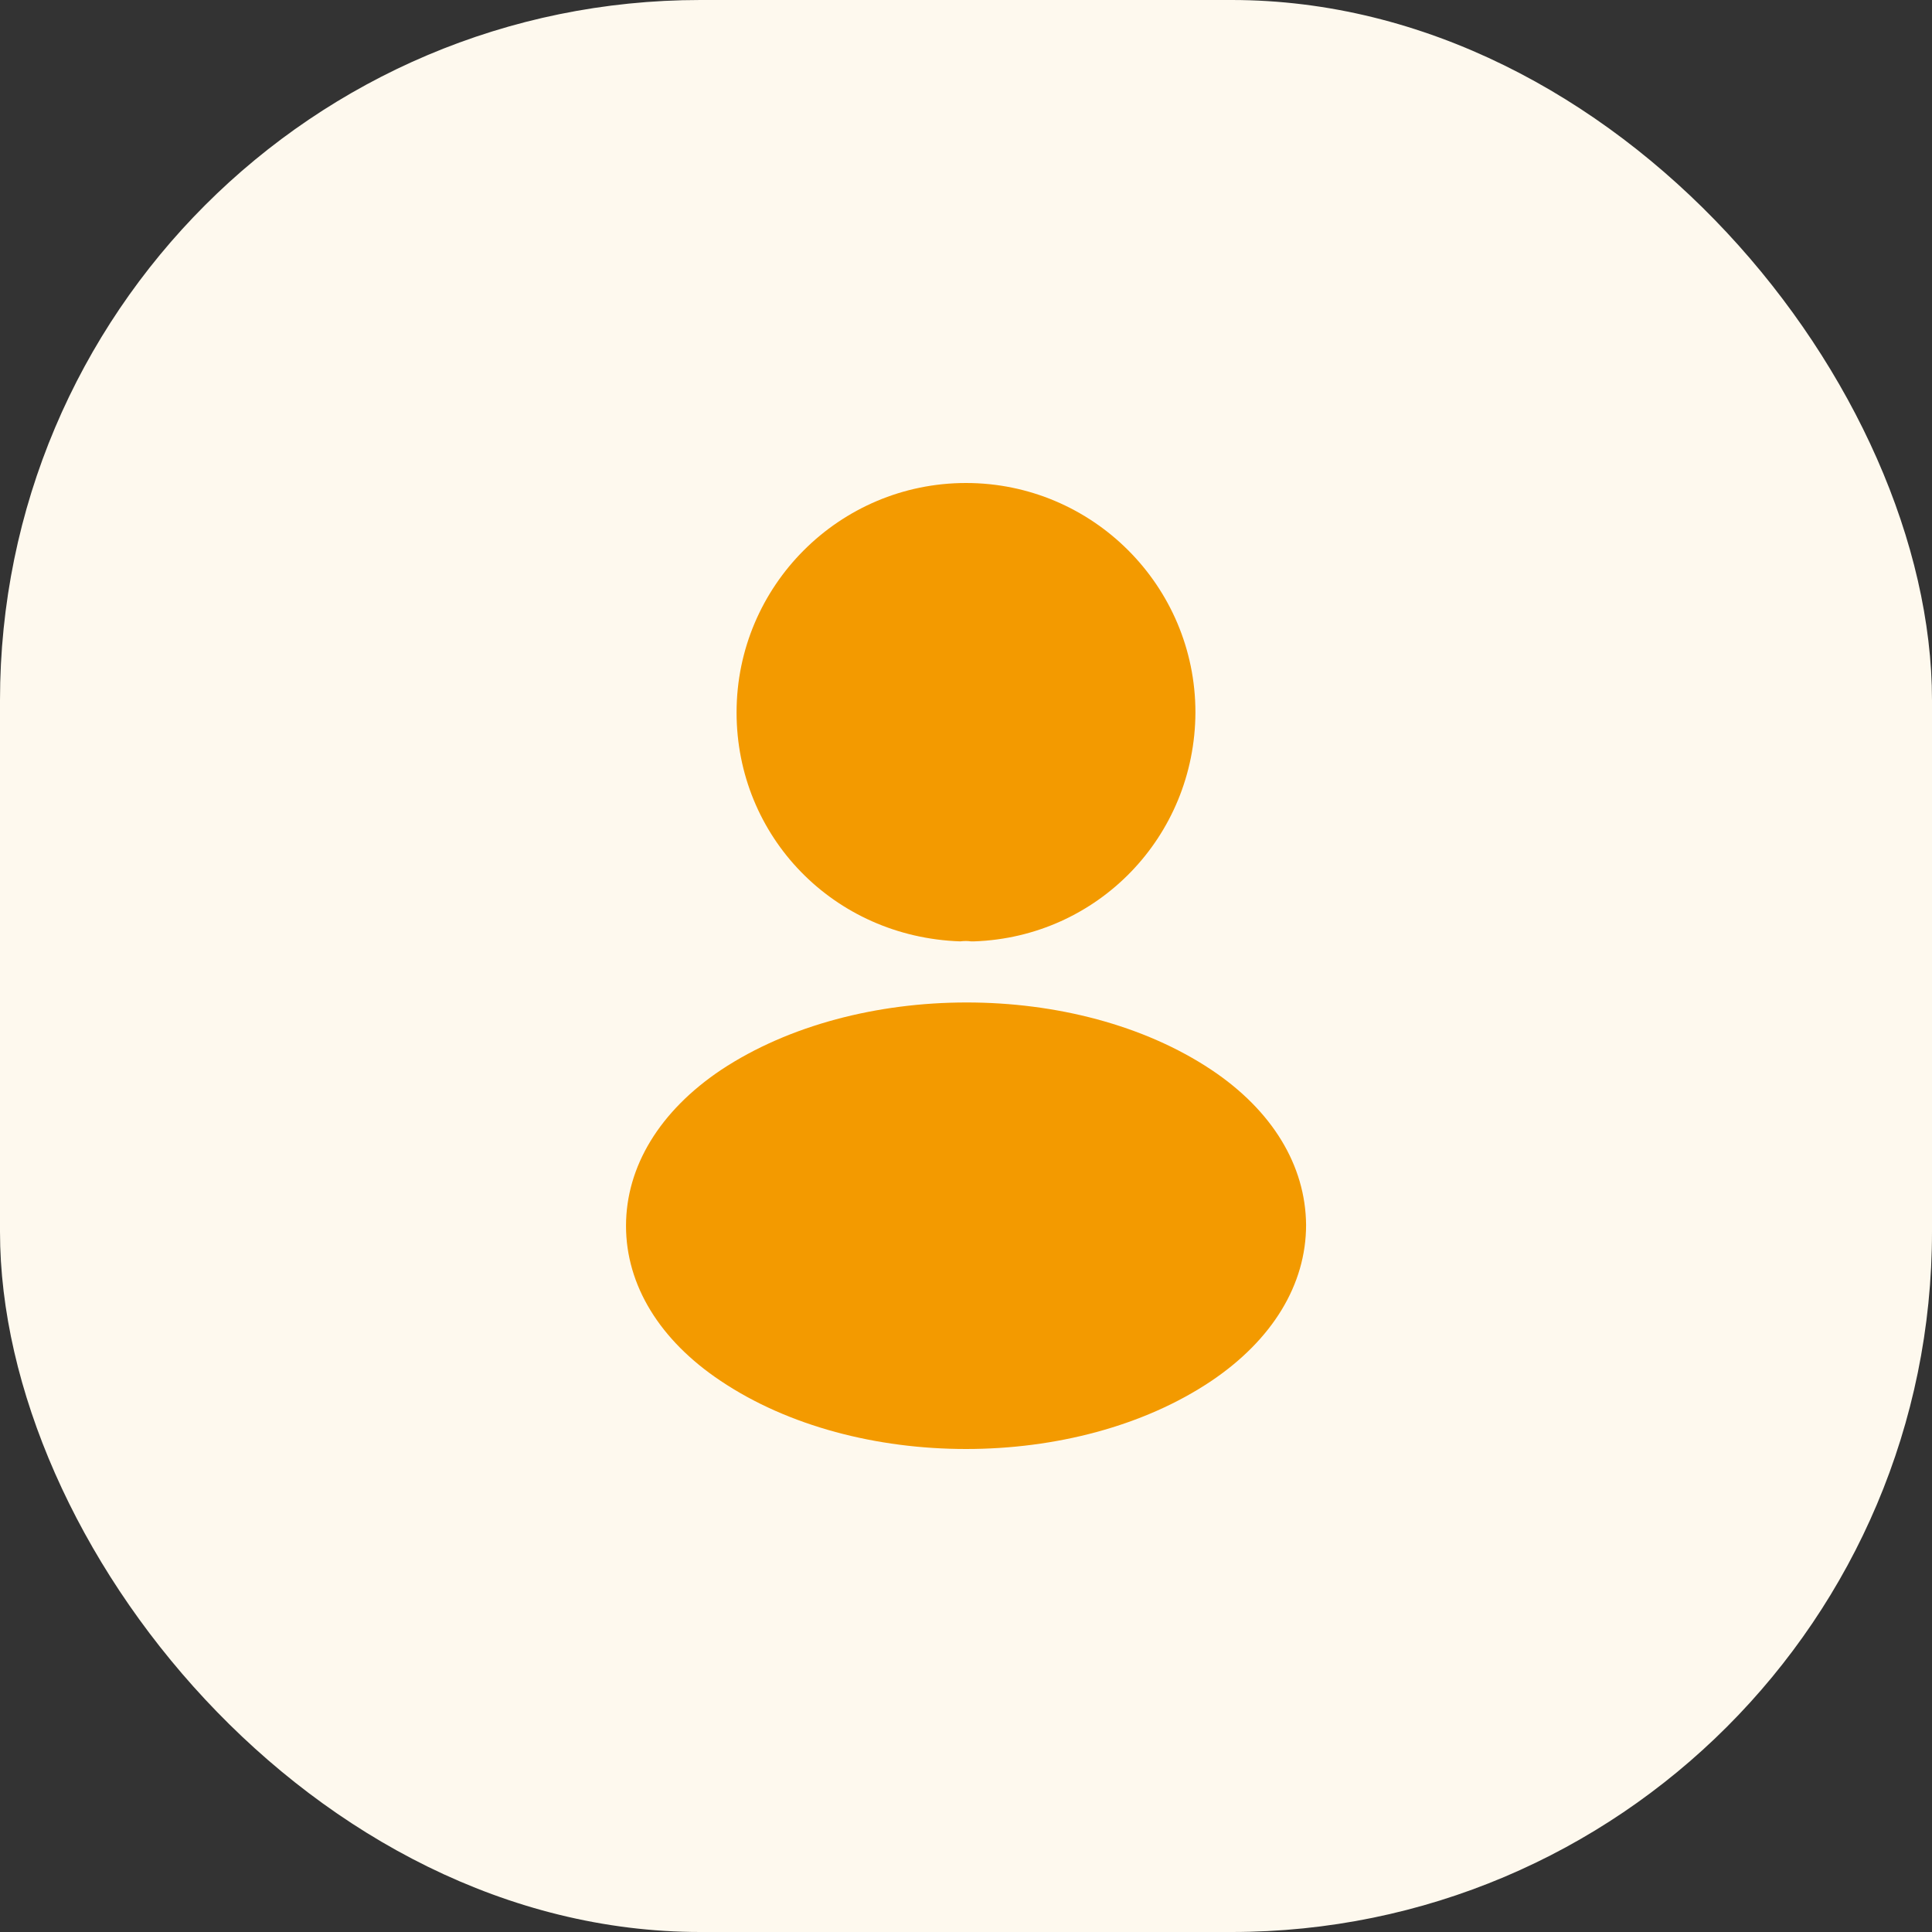 <svg width="40" height="40" viewBox="0 0 40 40" fill="none" xmlns="http://www.w3.org/2000/svg">
<rect x="0" y="0" width="40" height="40" fill="#333333" stroke="none"/>
<rect width="40" height="40" rx="14.5" fill="#FEF9EE"/>
<path d="M20 10C17.38 10 15.25 12.13 15.25 14.75C15.25 17.32 17.26 19.4 19.88 19.49C19.96 19.48 20.04 19.48 20.1 19.49C20.12 19.49 20.13 19.49 20.15 19.49C20.16 19.49 20.16 19.49 20.17 19.49C22.73 19.4 24.74 17.32 24.75 14.75C24.75 12.13 22.62 10 20 10Z" fill="#F39A00"/>
<path d="M25.081 22.15C22.291 20.29 17.741 20.29 14.931 22.15C13.661 23 12.961 24.15 12.961 25.38C12.961 26.61 13.661 27.75 14.921 28.59C16.321 29.53 18.161 30 20.001 30C21.841 30 23.681 29.53 25.081 28.59C26.341 27.74 27.041 26.6 27.041 25.36C27.031 24.13 26.341 22.99 25.081 22.15Z" fill="#F39A00"/>
</svg>
